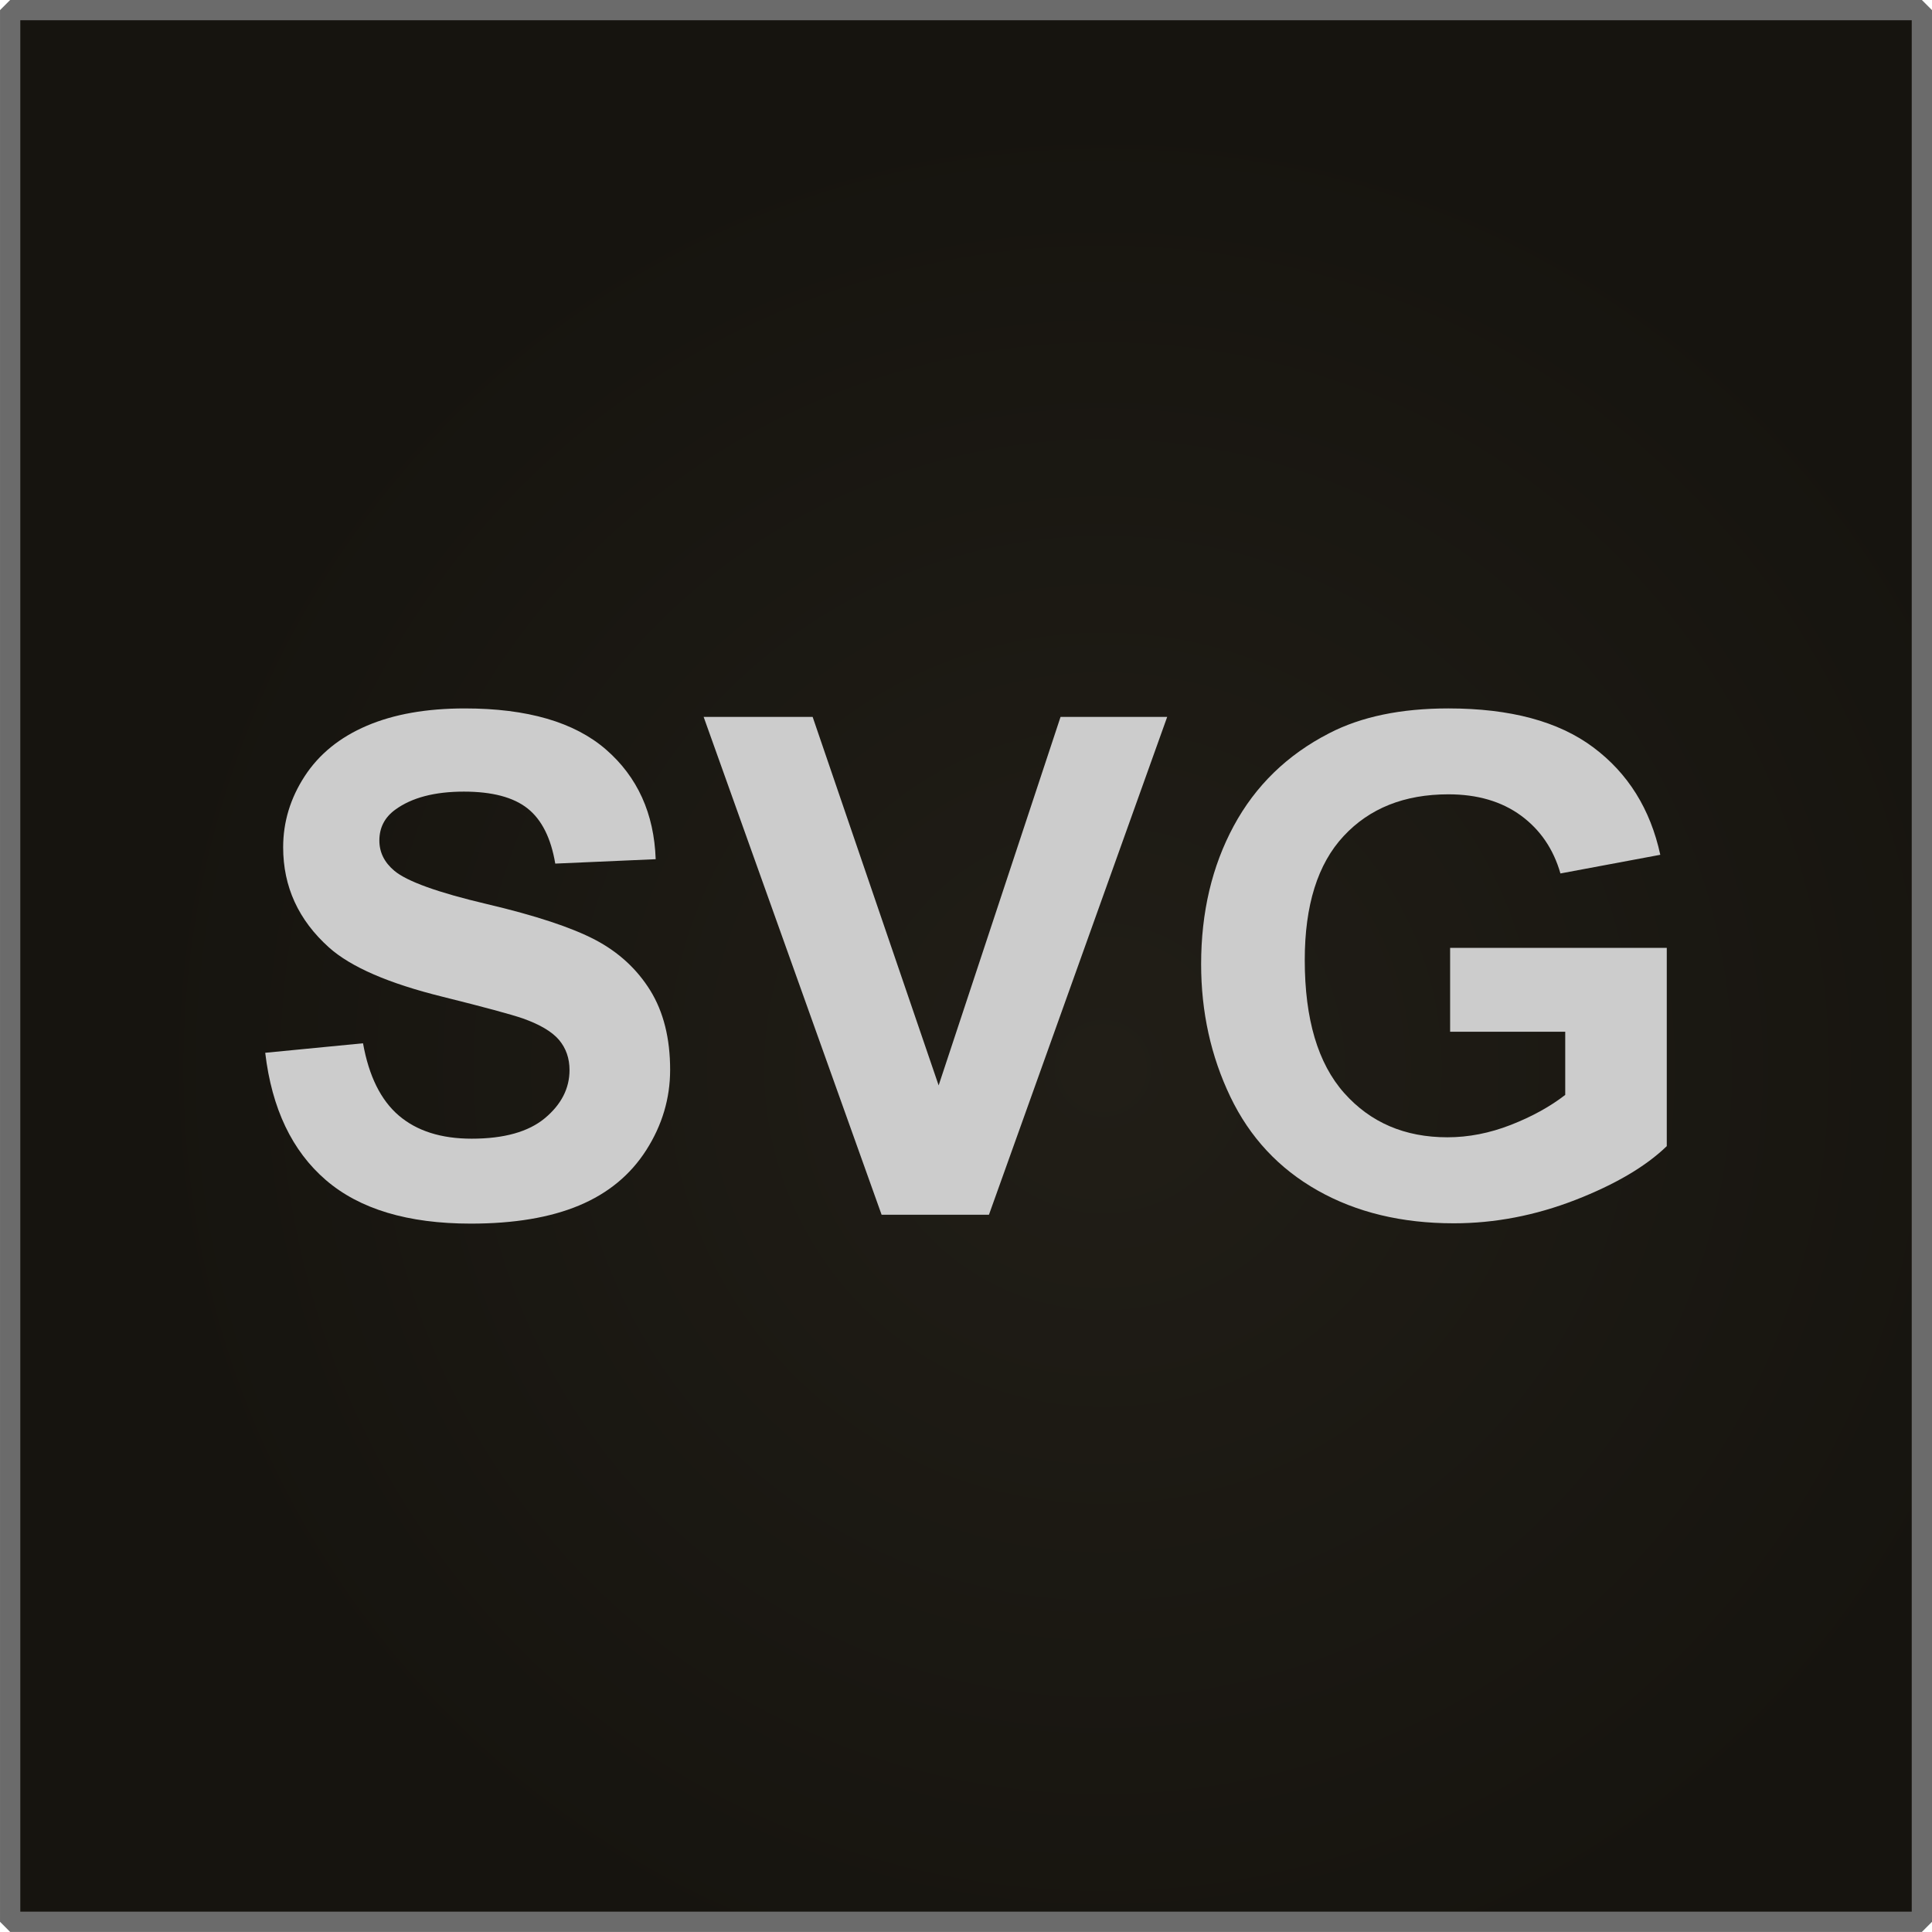 <?xml version="1.0" encoding="utf-8"?>
<!-- Generator: Adobe Illustrator 16.0.0, SVG Export Plug-In . SVG Version: 6.00 Build 0)  -->
<!DOCTYPE svg PUBLIC "-//W3C//DTD SVG 1.1//EN" "http://www.w3.org/Graphics/SVG/1.1/DTD/svg11.dtd">
<svg version="1.1"
	 id="svg2" xmlns:dc="http://purl.org/dc/elements/1.1/" xmlns:cc="http://creativecommons.org/ns#" xmlns:rdf="http://www.w3.org/1999/02/22-rdf-syntax-ns#" xmlns:svg="http://www.w3.org/2000/svg" xmlns:sodipodi="http://sodipodi.sourceforge.net/DTD/sodipodi-0.dtd" xmlns:inkscape="http://www.inkscape.org/namespaces/inkscape" inkscape:version="0.48.2 r9819" sodipodi:docname="url-icon.svg"
	 xmlns="http://www.w3.org/2000/svg" xmlns:xlink="http://www.w3.org/1999/xlink" x="0px" y="0px" width="50px" height="50px"
	 viewBox="0 0 50 50" enable-background="new 0 0 50 50" xml:space="preserve">
<radialGradient id="path2999_1_" cx="18744.762" cy="13988.945" r="309.264" gradientTransform="matrix(0.081 0 0 0.081 -1489.779 -1105.457)" gradientUnits="userSpaceOnUse">
	<stop  offset="0" style="stop-color:#211E17"/>
	<stop  offset="1" style="stop-color:#16140F"/>
</radialGradient>
<path id="path2999" inkscape:connector-curvature="0" fill="url(#path2999_1_)" stroke="#6B6B6B" stroke-width="0.525" stroke-miterlimit="1" d="
	M0.263,49.736c16.492,0,32.983,0,49.475,0c0-16.49,0-32.982,0-49.474c-16.491,0-32.983,0-49.475,0
	C0.263,16.754,0.263,33.246,0.263,49.736z"/>
<g>
	<path fill="#CCCCCC" d="M6.864,27.246L9.395,27c0.152,0.85,0.461,1.473,0.927,1.871s1.094,0.598,1.885,0.598
		c0.838,0,1.469-0.177,1.895-0.531c0.424-0.354,0.637-0.77,0.637-1.244c0-0.305-0.09-0.563-0.268-0.777
		c-0.18-0.214-0.491-0.4-0.937-0.559c-0.305-0.105-0.999-0.293-2.083-0.563c-1.395-0.345-2.373-0.77-2.936-1.274
		c-0.791-0.709-1.187-1.573-1.187-2.593c0-0.656,0.186-1.27,0.558-1.841s0.908-1.006,1.608-1.305s1.545-0.448,2.536-0.448
		c1.617,0,2.834,0.354,3.652,1.063c0.816,0.709,1.246,1.655,1.287,2.839L14.37,22.35c-0.111-0.662-0.351-1.138-0.717-1.428
		s-0.915-0.435-1.647-0.435c-0.756,0-1.348,0.155-1.775,0.466c-0.275,0.199-0.413,0.466-0.413,0.8c0,0.305,0.129,0.565,0.387,0.782
		c0.328,0.275,1.125,0.563,2.391,0.861s2.201,0.608,2.809,0.927c0.605,0.319,1.08,0.756,1.424,1.31
		c0.342,0.554,0.514,1.238,0.514,2.053c0,0.738-0.205,1.43-0.615,2.074s-0.99,1.123-1.74,1.437s-1.685,0.47-2.804,0.47
		c-1.629,0-2.88-0.376-3.753-1.129S7.034,28.688,6.864,27.246z"/>
	<path fill="#CCCCCC" d="M22.816,31.438L18.21,18.553h2.821l3.261,9.537l3.155-9.537h2.76l-4.613,12.884H22.816z"/>
	<path fill="#CCCCCC" d="M37.529,26.701V24.53h5.607v5.132c-0.545,0.527-1.336,0.992-2.369,1.394
		c-1.035,0.401-2.082,0.603-3.143,0.603c-1.348,0-2.521-0.283-3.523-0.849s-1.756-1.374-2.26-2.426s-0.756-2.196-0.756-3.432
		c0-1.342,0.281-2.534,0.844-3.577s1.387-1.843,2.471-2.399c0.826-0.428,1.854-0.642,3.084-0.642c1.6,0,2.85,0.335,3.748,1.006
		c0.9,0.671,1.479,1.598,1.736,2.782l-2.584,0.483c-0.182-0.633-0.523-1.132-1.023-1.499c-0.502-0.366-1.127-0.549-1.877-0.549
		c-1.137,0-2.041,0.36-2.711,1.081c-0.672,0.721-1.006,1.79-1.006,3.208c0,1.529,0.34,2.676,1.02,3.441s1.57,1.146,2.672,1.146
		c0.545,0,1.09-0.106,1.639-0.32c0.547-0.214,1.018-0.473,1.41-0.777v-1.635H37.529z"/>
</g>
</svg>
